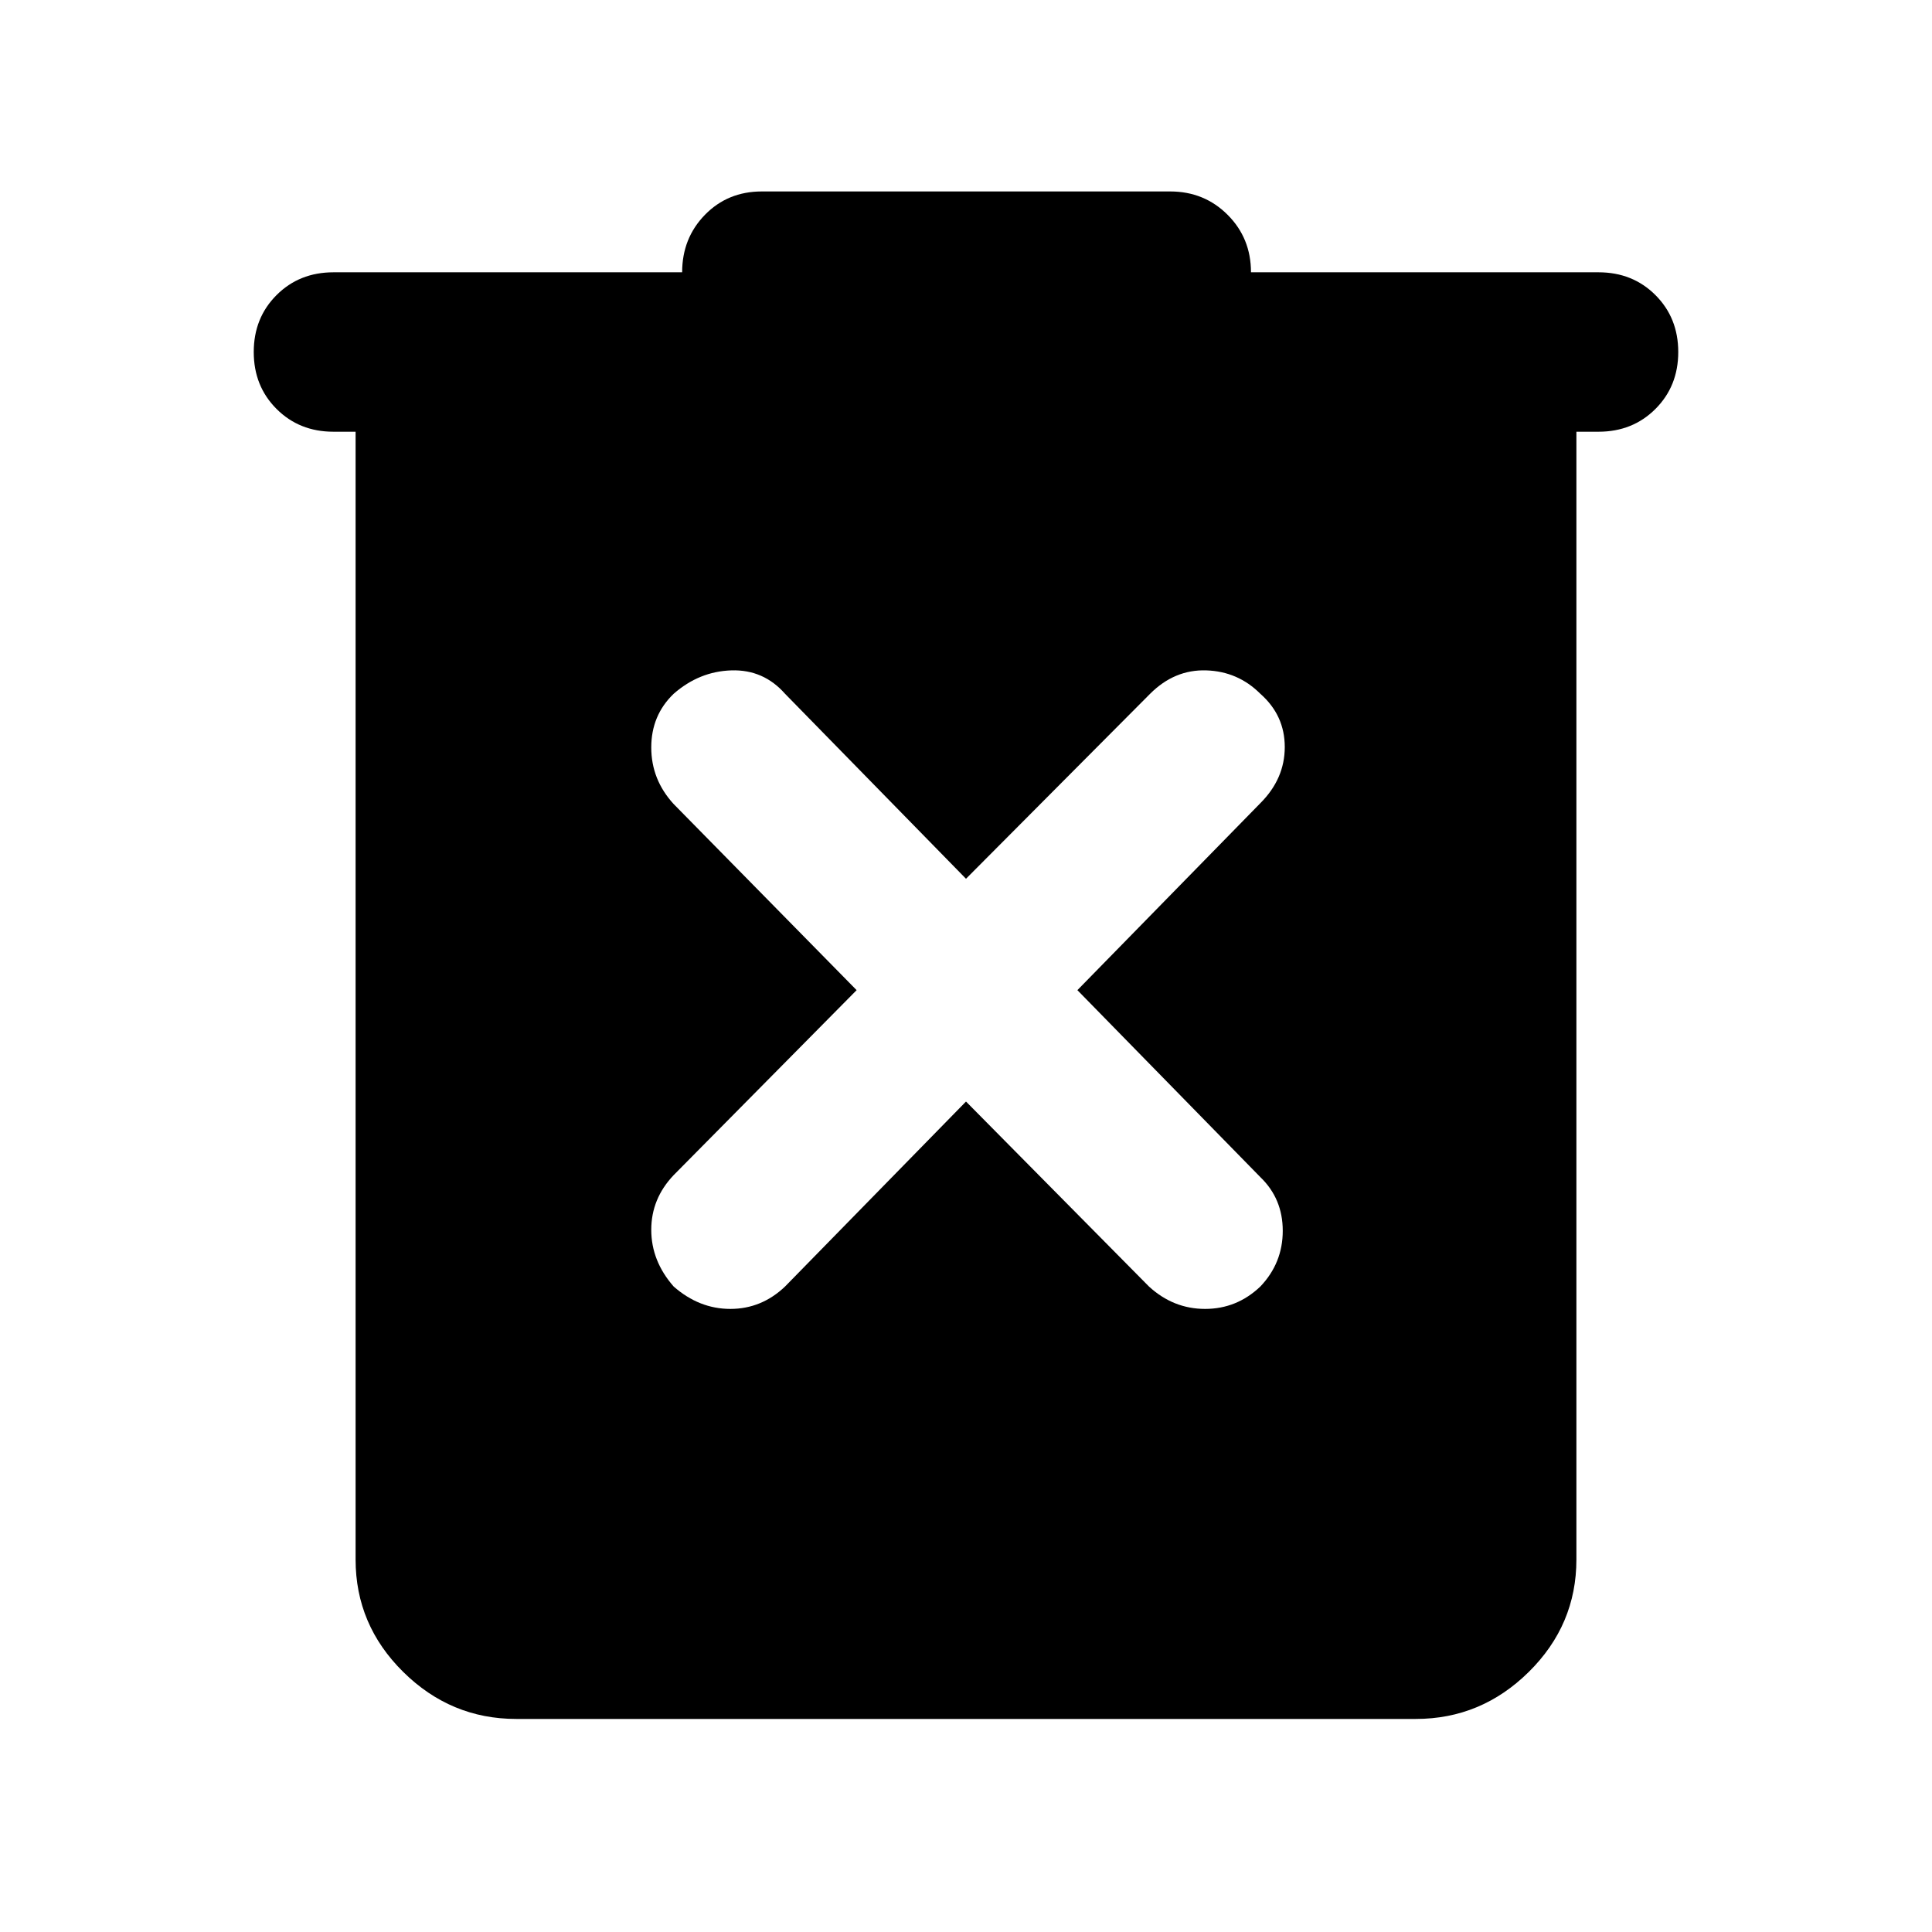 <svg xmlns="http://www.w3.org/2000/svg" width="48" height="48" viewBox="0 -960 960 960"><path d="m480-412.652 90.913 91.913q12.13 11.13 27.891 11.13 15.761 0 27.457-11.13 11.13-11.696 11.13-27.674t-11.13-26.674L535.348-468l90.913-92.913q12.13-12.13 12.13-27.891 0-15.761-12.13-26.457-11.131-11.13-26.891-11.63-15.761-.5-27.892 11.63L480-523.348l-89.913-91.913q-10.696-12.13-26.674-11.63t-28.674 11.63q-11.13 10.696-11.13 26.674t11.13 28.109L425.652-468l-90.913 91.913q-11.13 11.696-11.13 27.174t11.13 28.174q12.696 11.13 28.174 11.13t27.174-11.13L480-412.652ZM256.478-105.869q-32.479 0-56.131-23.37-23.653-23.37-23.653-55.848v-560.391h-11q-16.956 0-28.283-11.326-11.326-11.326-11.326-28.283t11.326-28.283q11.327-11.326 28.283-11.326h173.262q0-16.957 11.326-28.566 11.327-11.609 28.283-11.609h202.87q16.956 0 28.565 11.609 11.609 11.609 11.609 28.566h172.697q16.956 0 28.283 11.326 11.326 11.326 11.326 28.283t-11.326 28.283q-11.327 11.326-28.283 11.326h-11v560.391q0 32.478-23.653 55.848-23.652 23.37-56.131 23.37H256.478Z"/></svg>
